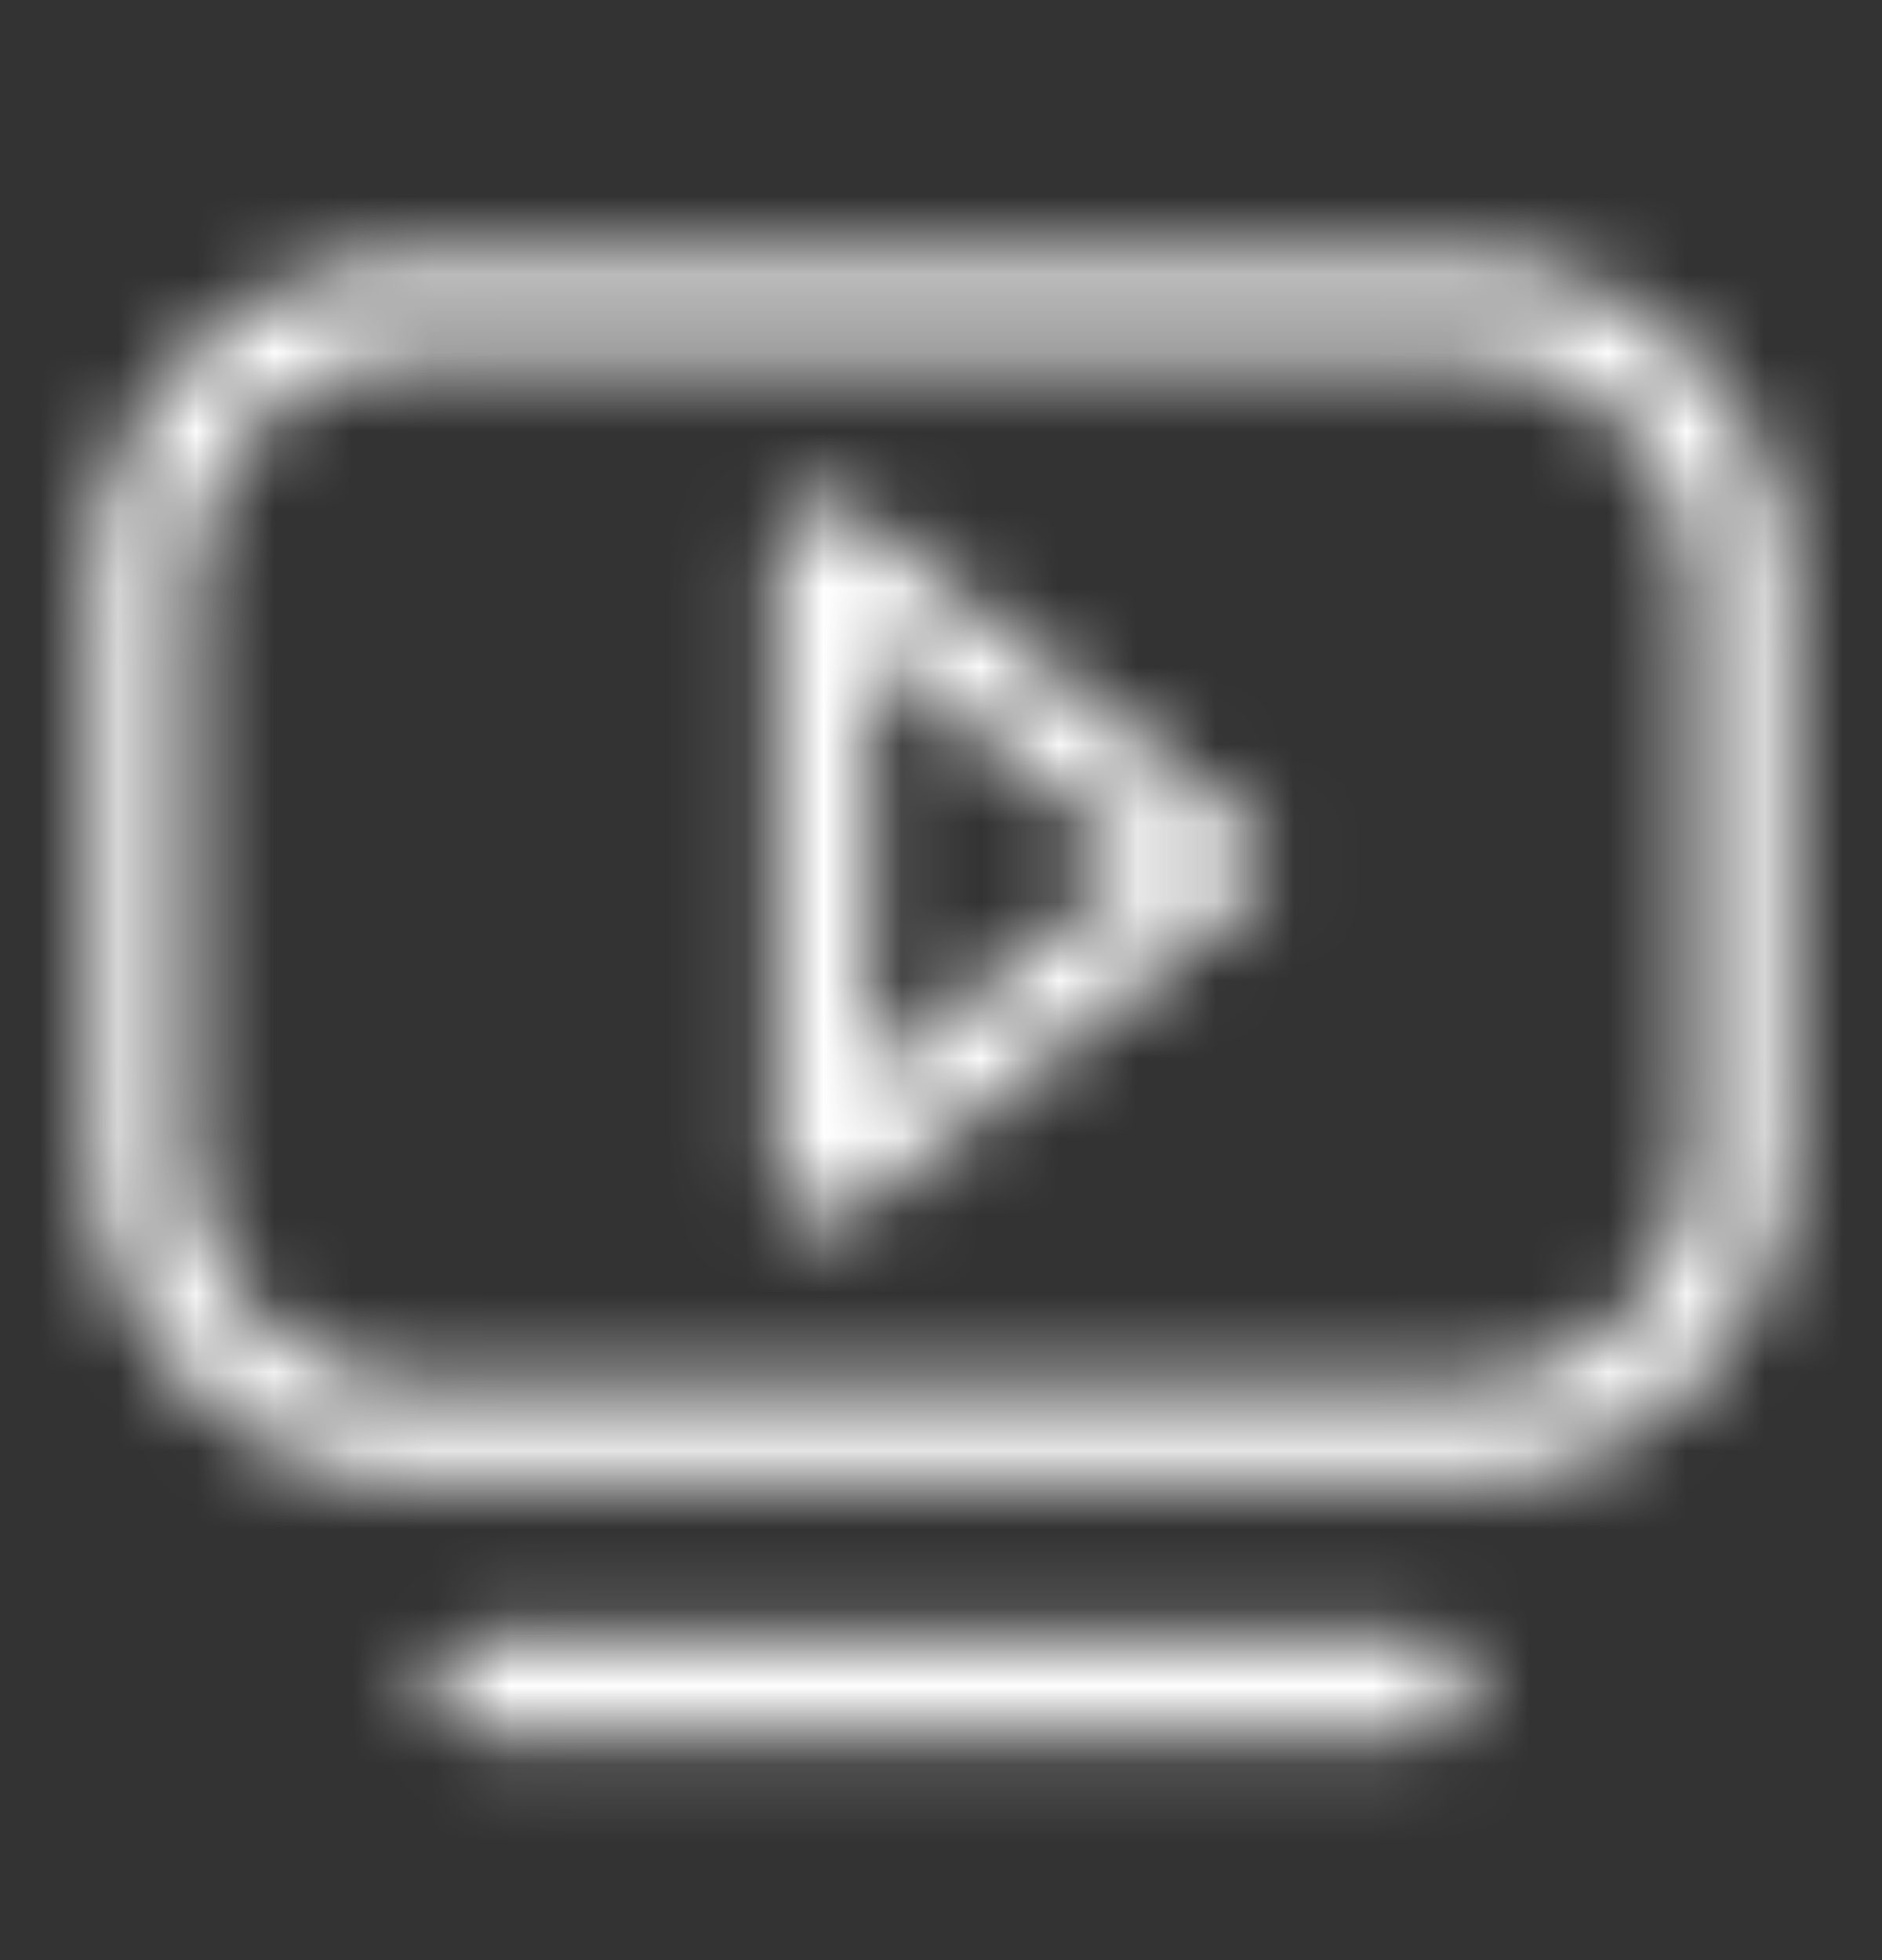 <svg width="24" height="25" viewBox="0 0 24 25" fill="none" xmlns="http://www.w3.org/2000/svg">
<rect x="0" y="0" width="24" height="25" fill="#333333" stroke="none"/>
<mask id="mask0_1_3258" style="mask-type:alpha" maskUnits="userSpaceOnUse" x="0" y="0" width="24" height="25">
<g clip-path="url(#clip0_1_3258)">
<path fill-rule="evenodd" clip-rule="evenodd" d="M1.2 7.5C1.2 5.18 3.08 3.3 5.4 3.3H18.6C20.92 3.3 22.8 5.18 22.8 7.5V14.7C22.8 17.02 20.92 18.9 18.6 18.9H5.4C3.08 18.9 1.2 17.02 1.2 14.7V7.5ZM5.4 4.5C3.743 4.5 2.4 5.843 2.4 7.5V14.7C2.4 16.357 3.743 17.7 5.4 17.7H18.6C20.257 17.7 21.6 16.357 21.6 14.7V7.5C21.6 5.843 20.257 4.5 18.6 4.5H5.4Z" fill="#E1E5EA"/>
<path d="M10.5 7V15L15.5 11L10.5 7Z" stroke="#E1E5EA" stroke-width="1.2" stroke-linecap="round" stroke-linejoin="round"/>
<path fill-rule="evenodd" clip-rule="evenodd" d="M6.122 20.878C5.779 20.878 5.5 21.156 5.5 21.5C5.5 21.844 5.779 22.122 6.122 22.122H18.122C18.466 22.122 18.744 21.844 18.744 21.5C18.744 21.156 18.466 20.878 18.122 20.878H6.122Z" fill="#E1E5EA"/>
</g>
</mask>
<g mask="url(#mask0_1_3258)">
<rect y="0.5" width="24" height="24" rx="4" fill="white"/>
</g>
<defs>
<clipPath id="clip0_1_3258">
<rect width="24" height="24" fill="white" transform="translate(0 0.5)"/>
</clipPath>
</defs>
</svg>
